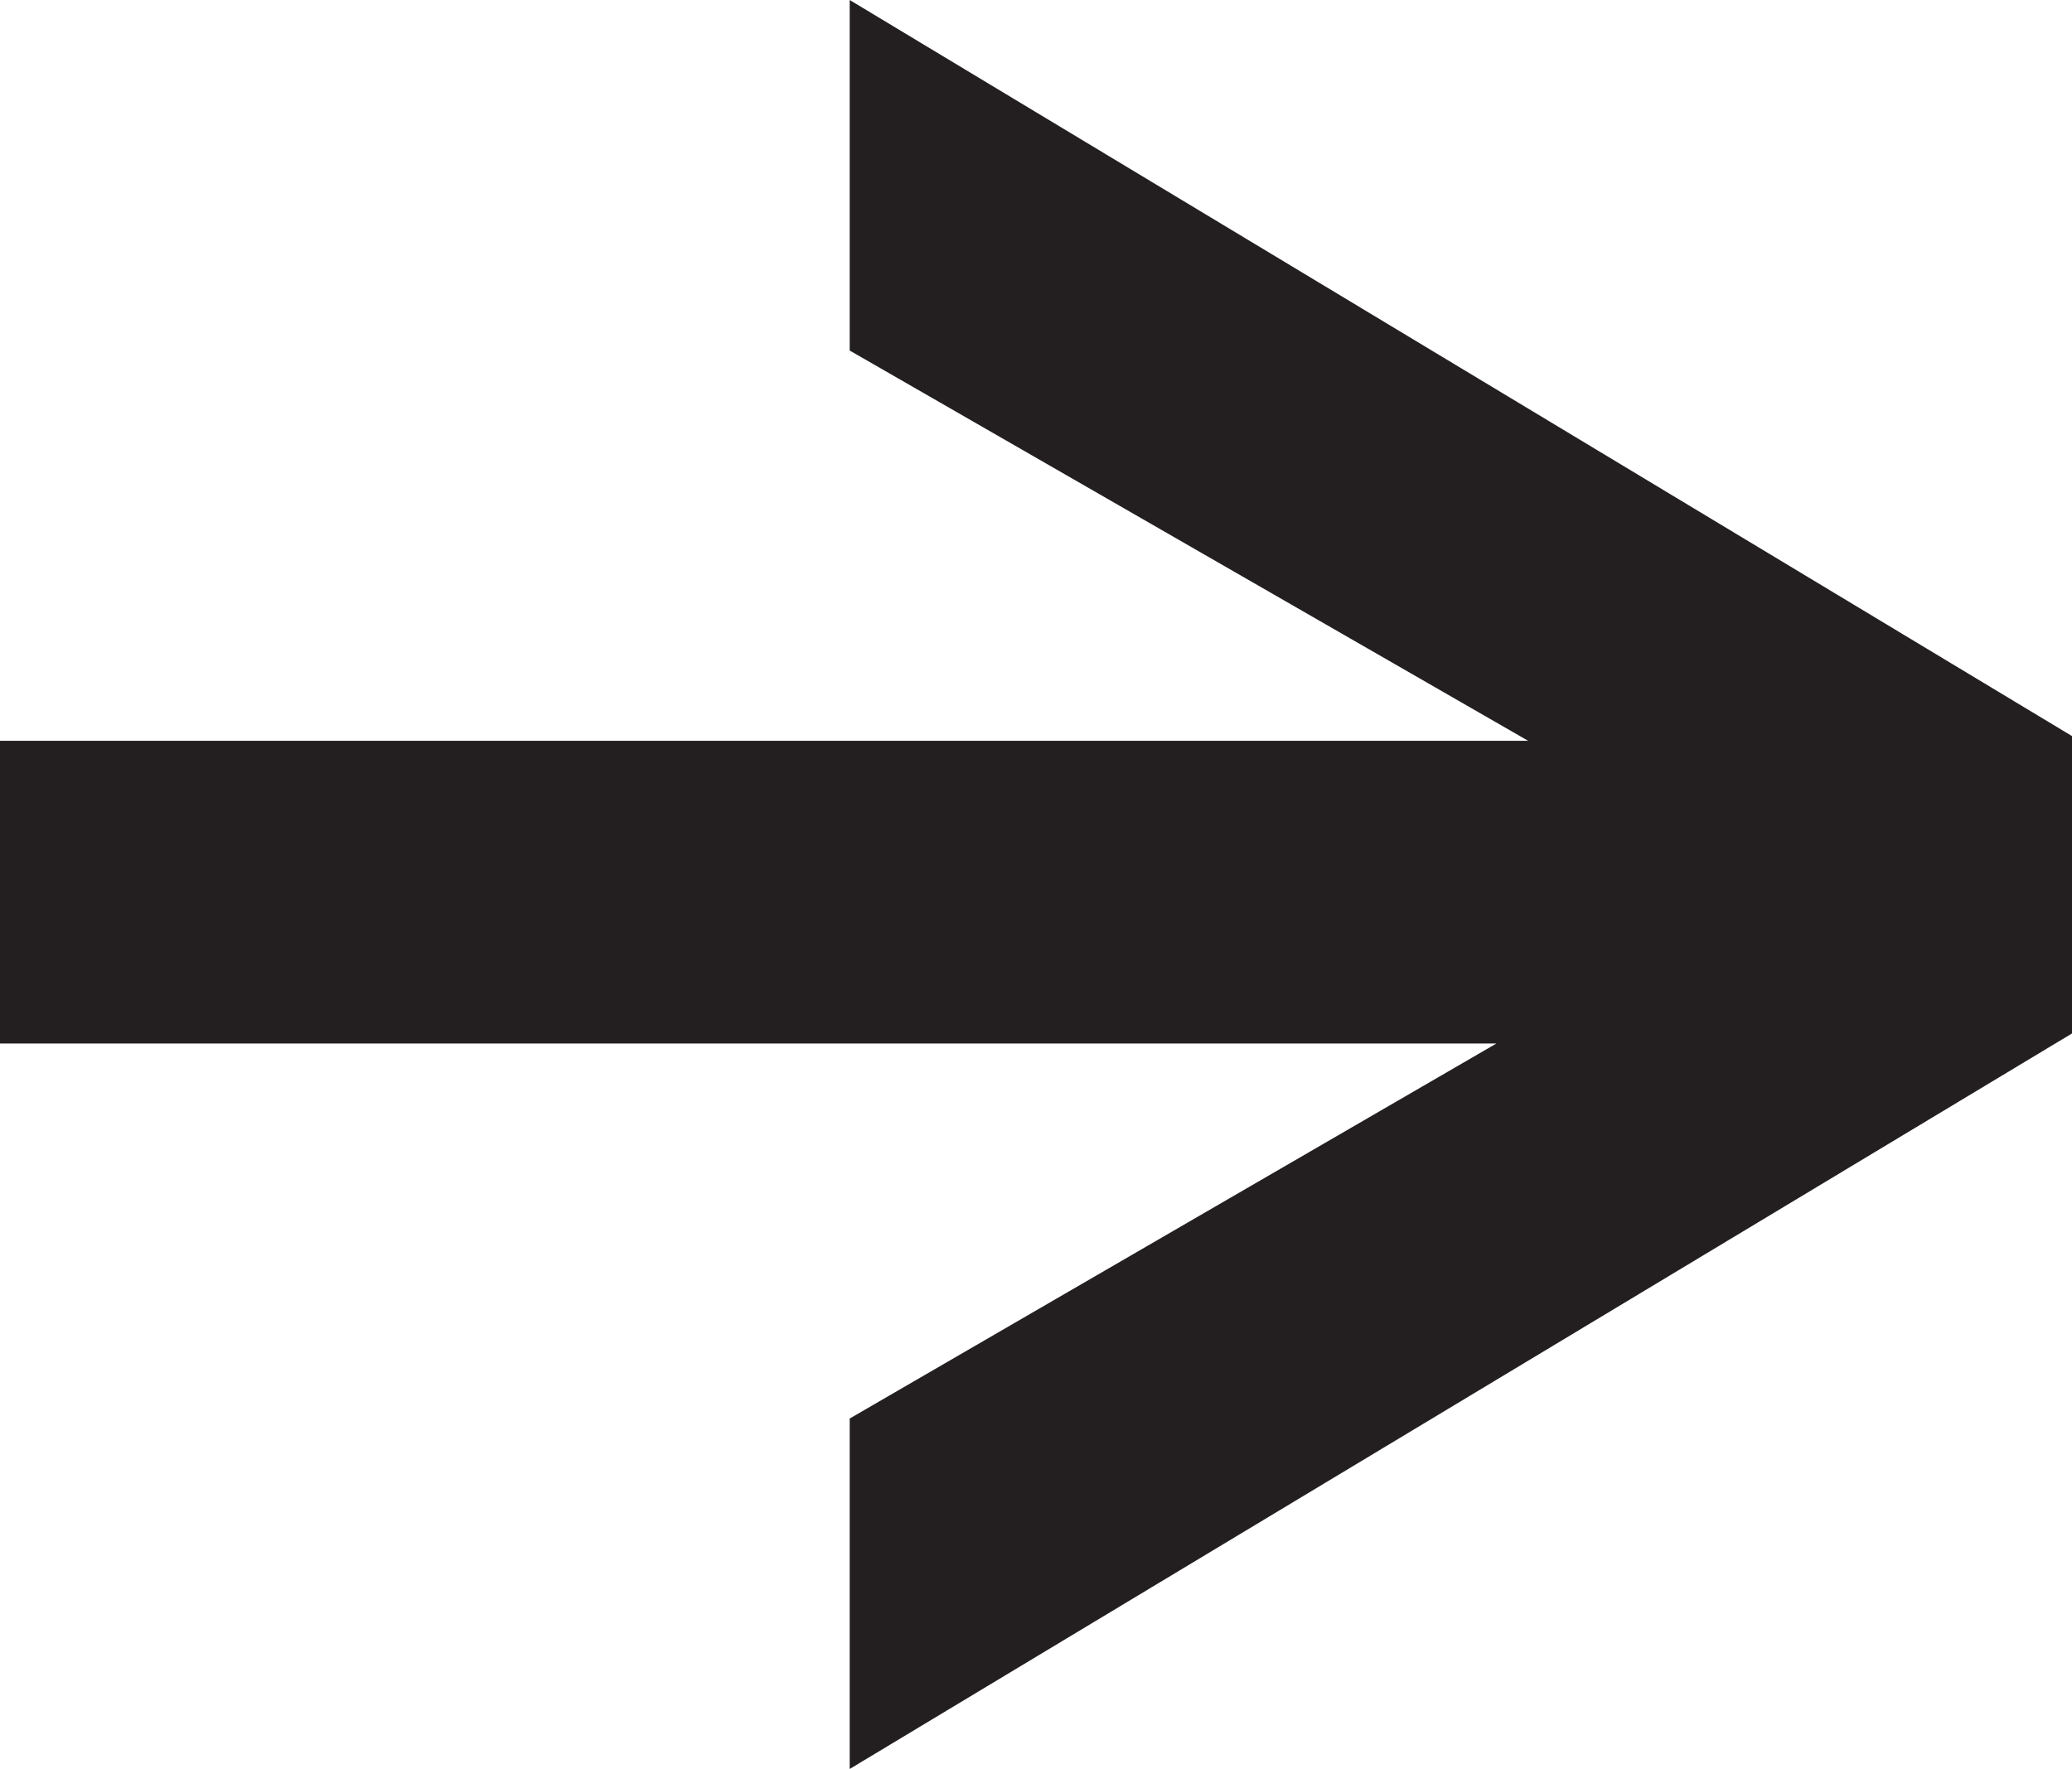 <?xml version="1.0" encoding="utf-8"?>
<!-- Generator: Adobe Illustrator 16.0.0, SVG Export Plug-In . SVG Version: 6.00 Build 0)  -->
<!DOCTYPE svg PUBLIC "-//W3C//DTD SVG 1.1//EN" "http://www.w3.org/Graphics/SVG/1.1/DTD/svg11.dtd">
<svg version="1.1" id="Layer_1" xmlns="http://www.w3.org/2000/svg" xmlns:xlink="http://www.w3.org/1999/xlink" x="0px" y="0px"
	 width="300px" height="256.196px" viewBox="-8.611 -35.097 300 256.196" enable-background="new -8.611 -35.097 300 256.196"
	 xml:space="preserve">
<polygon fill="#231F20" points="291.389,71.507 114.414,-35.097 114.414,15.669 212.65,72.194 -8.611,72.194 -8.611,116.034 
	208.047,116.034 114.414,170.346 114.414,221.099 291.389,114.575 "/>
</svg>

